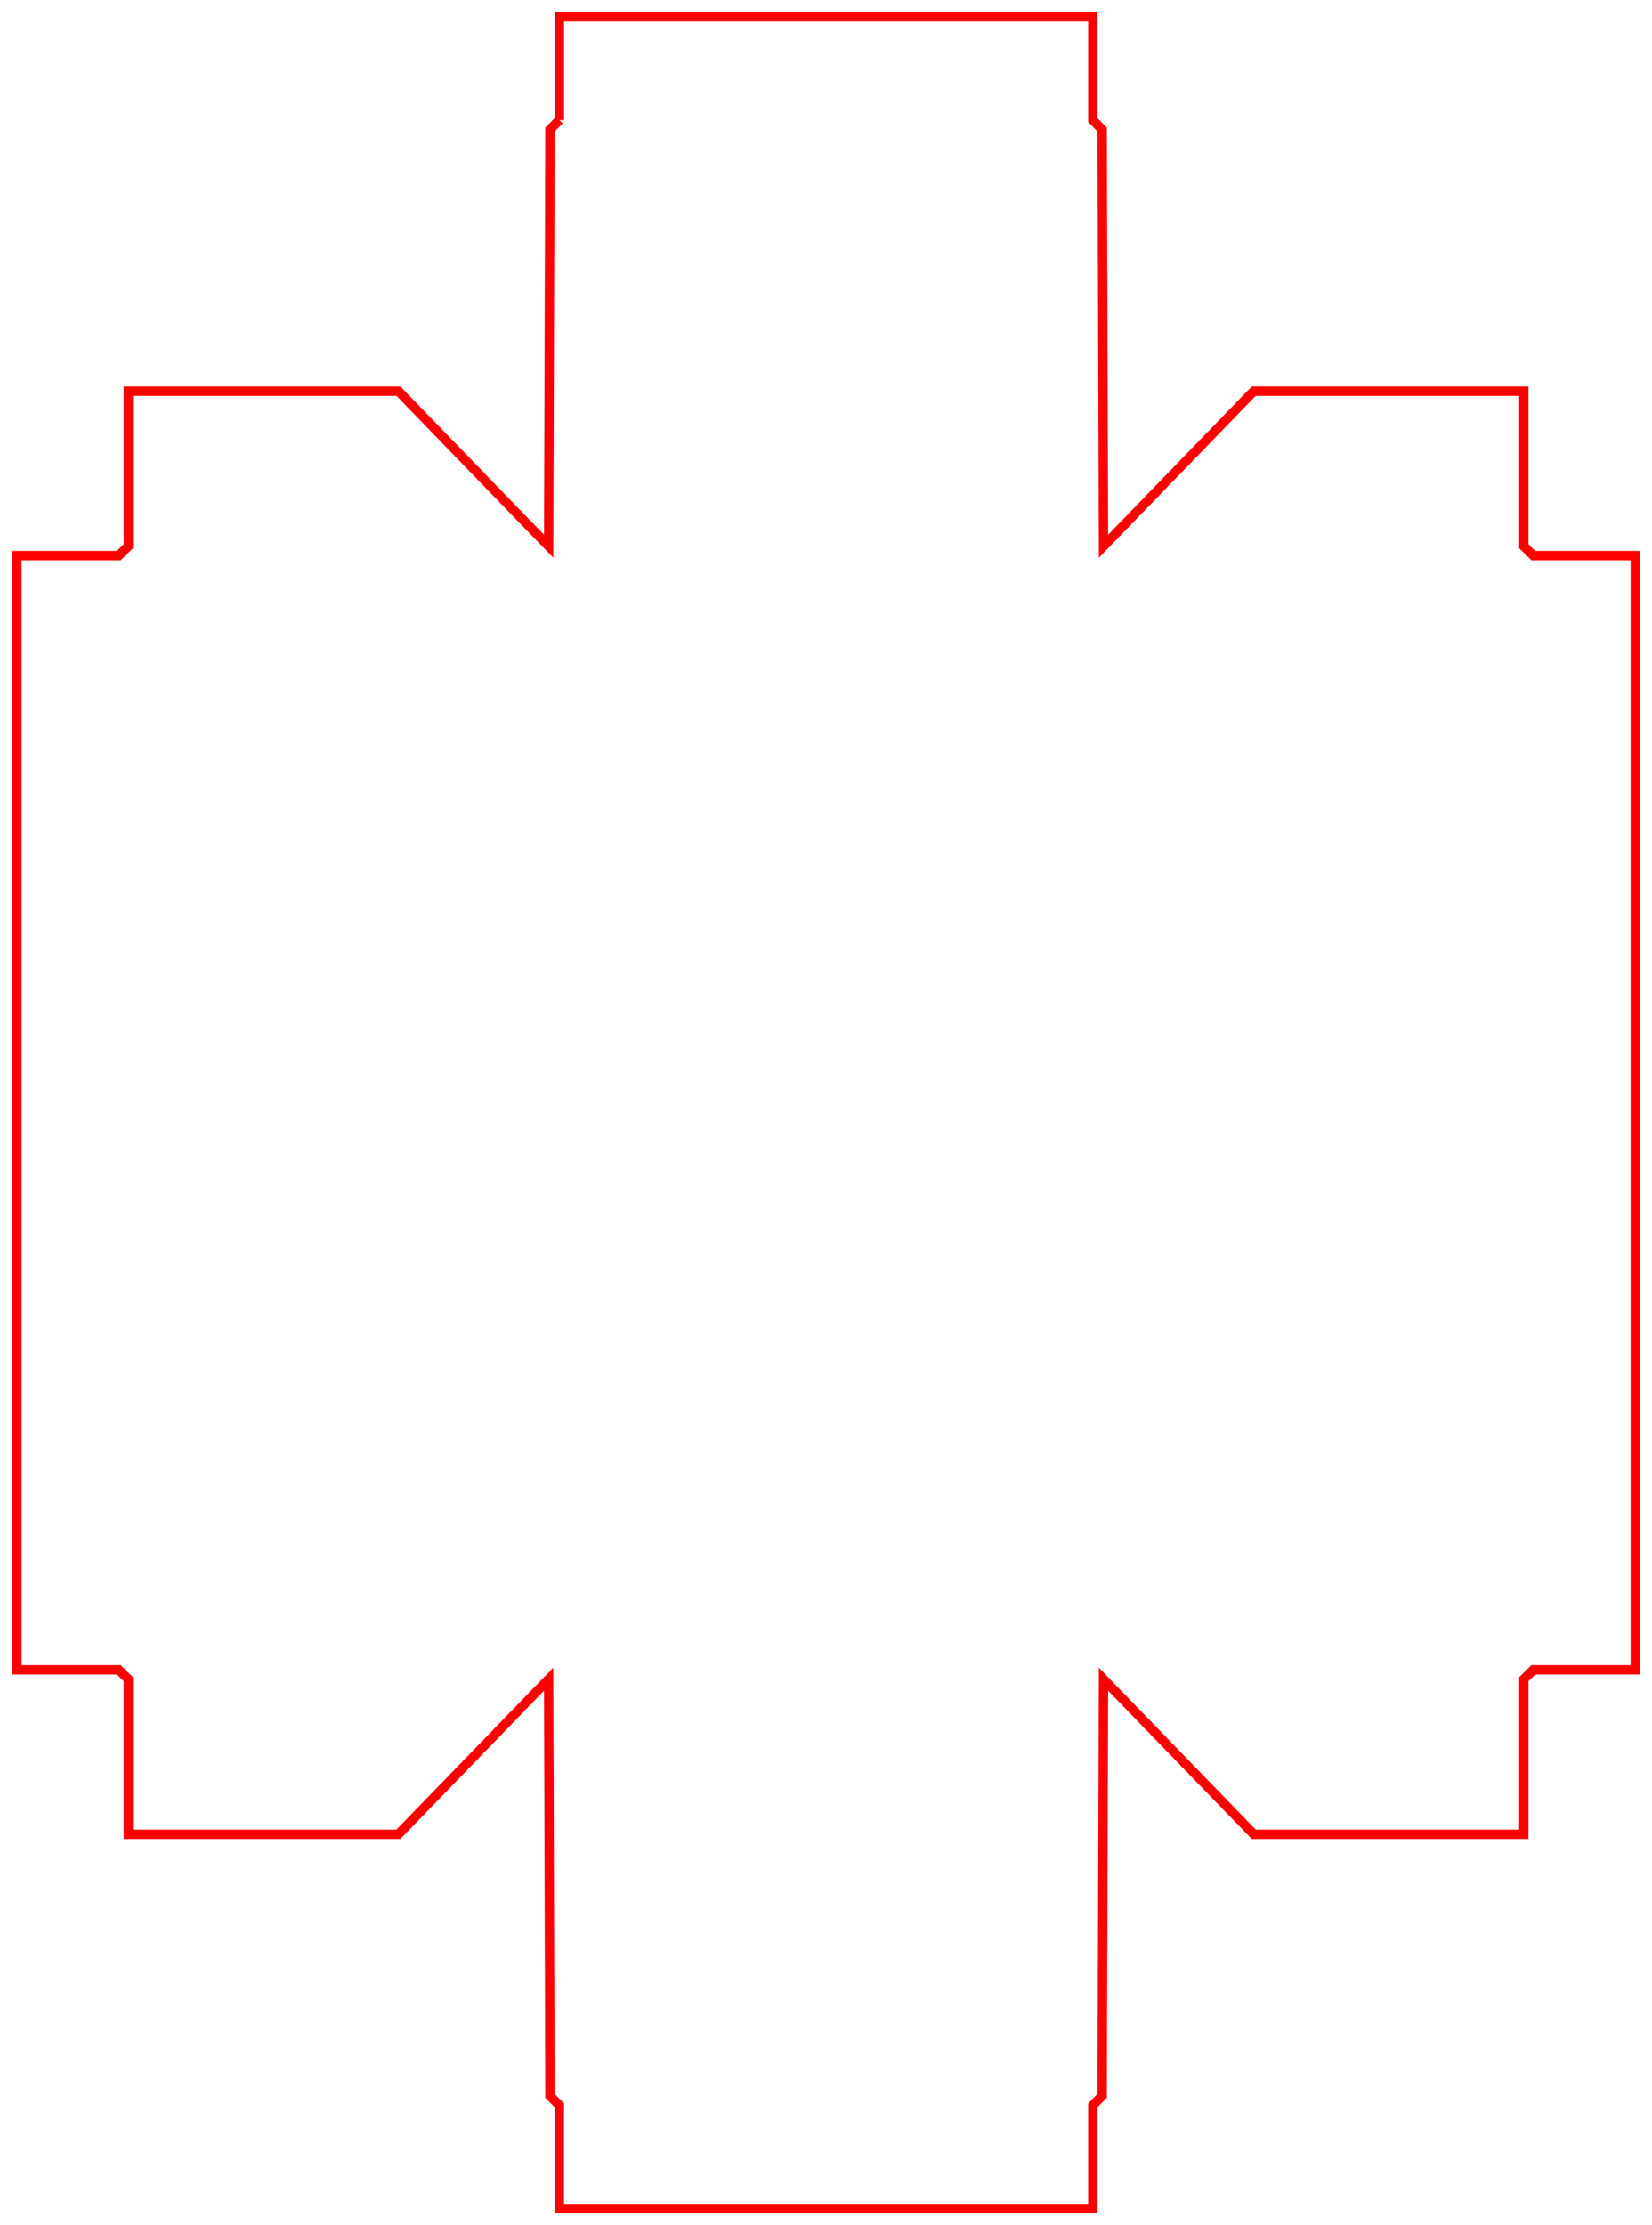 <svg xmlns="http://www.w3.org/2000/svg" viewBox="0 0 3675 4950"><path id="clipping" style="stroke-miterlimit:10;;fill-opacity:0;stroke:red;stroke-width:5px" class="st1" transform="matrix(4.167,0,0,4.167,-1.47e-5,-1.98e-5)" d="m 298.6,64.1 -5,5.1 -0.7,222.4 -80.2,-82.8 H 68.5 v 82.8 l -5.1,5 H 9 v 594.8 h 54.4 l 5.1,5 v 82.8 h 144.2 l 80.2,-82.8 0.7,222.4 5,5.1 v 55.1 h 284.8 v -55.1 l 5,-5.1 0.7,-222.4 80.2,82.8 h 144.2 v -82.8 l 5.1,-5 H 873 V 296.6 h -54.4 l -5.1,-5 V 208.8 H 669.3 l -80.2,82.8 -0.7,-222.4 -5,-5.1 V 9 H 298.6 v 55.1" fill-opacity="0" stroke="red" stroke-width="5"/></svg>